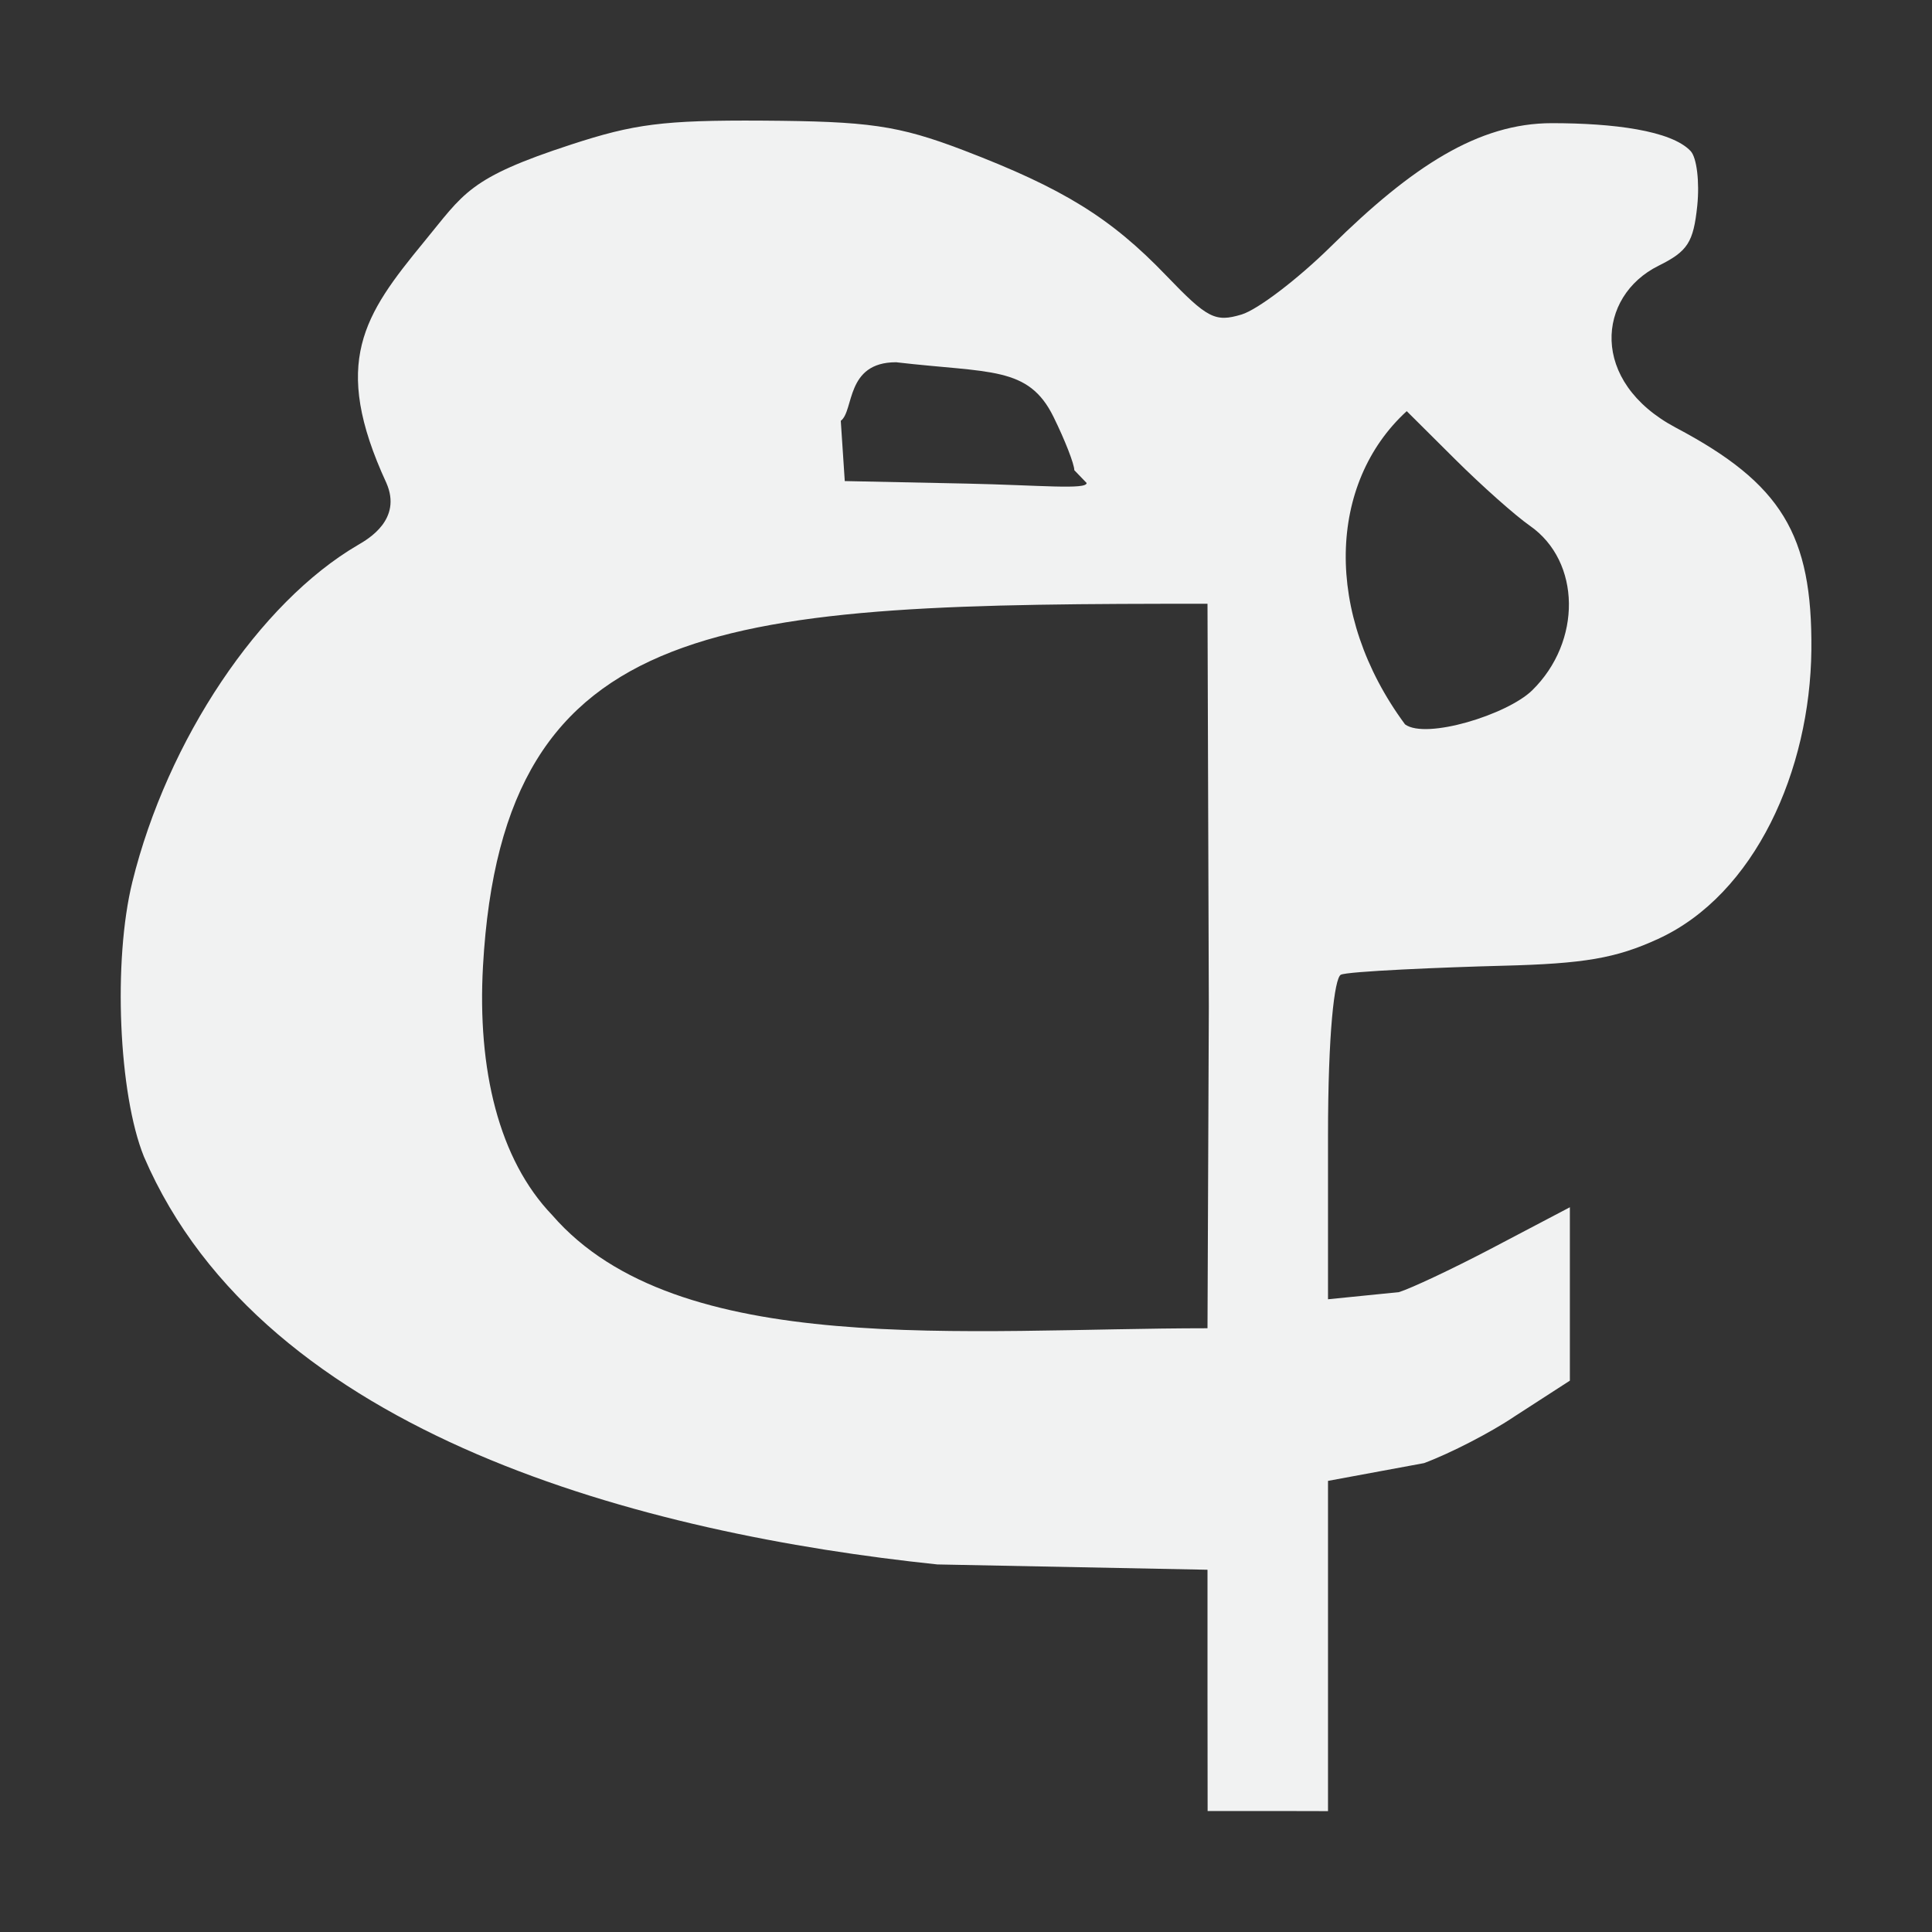 <?xml version="1.0" encoding="UTF-8" standalone="no"?>
<!--Part of Monotone: https://github.com/sixsixfive/Monotone, released under cc-by-sa_v4-->
<svg id="svg7384" xmlns="http://www.w3.org/2000/svg" viewBox="0 0 16 16" width="32" height="32" version="1.1"><rect x="0" y="0" width="16" height="16" fill="#333333" stroke="none"/><title id="title9167">Gnome Symbolic Icon Theme</title><path id="path817" style="stroke-width:.085;fill:#f1f2f2" d="m10 14v-1l-2.237-0.044c-2.409-0.252-5.574-1.059-6.571-3.377-0.21-0.518-0.257-1.622-0.096-2.275 0.29-1.177 1.052-2.314 1.869-2.791 0.084-0.049 0.367-0.211 0.235-0.513-0.462-1-0.184-1.393 0.309-1.994 0.336-0.408 0.368-0.531 1.224-0.81 0.516-0.168 0.755-0.202 1.582-0.197 0.875 0.006 1.119 0.037 1.666 0.246 0.825 0.316 1.218 0.559 1.677 1.037 0.341 0.355 0.405 0.388 0.623 0.323 0.134-0.04 0.467-0.294 0.742-0.565 0.671-0.662 1.221-1.02 1.829-1.02 0.506 0 0.988 0.06 1.149 0.231 0.051 0.054 0.075 0.256 0.055 0.453-0.032 0.304-0.079 0.377-0.321 0.497-0.508 0.252-0.576 0.959 0.144 1.341 0.875 0.463 1.131 0.884 1.122 1.841-0.01 0.995-0.465 2.024-1.27 2.393-0.349 0.16-0.611 0.205-1.291 0.222-0.47 0.012-1.291 0.046-1.337 0.075-0.051 0.033-0.105 0.469-0.105 1.338v1.349l0.587-0.059c0.103-0.032 0.44-0.191 0.75-0.353l0.666-0.35v1.436l-0.458 0.296c-0.195 0.132-0.532 0.306-0.75 0.387l-0.795 0.147v2.735l-0.433-0.001h-0.564zm0-3 0.011-2.663-0.011-3.337c-4 0-5.834 0.062-6 3-0.048 0.855 0.13 1.602 0.573 2.063 1.038 1.198 3.427 0.937 5.427 0.937zm2.688-5.282c0.414-0.405 0.405-1.068-0.017-1.363-0.122-0.085-0.401-0.333-0.621-0.552l-0.4-0.398c-0.65 0.594-0.692 1.677-0.014 2.594 0.173 0.127 0.846-0.08 1.053-0.282zm-3.791-1.824c0-0.05-0.077-0.248-0.172-0.441-0.208-0.424-0.525-0.362-1.304-0.453-0.421 0-0.346 0.402-0.458 0.485l0.033 0.499 1.013 0.021c0.602 0.013 0.99 0.052 0.99-0.005z"/></svg>
